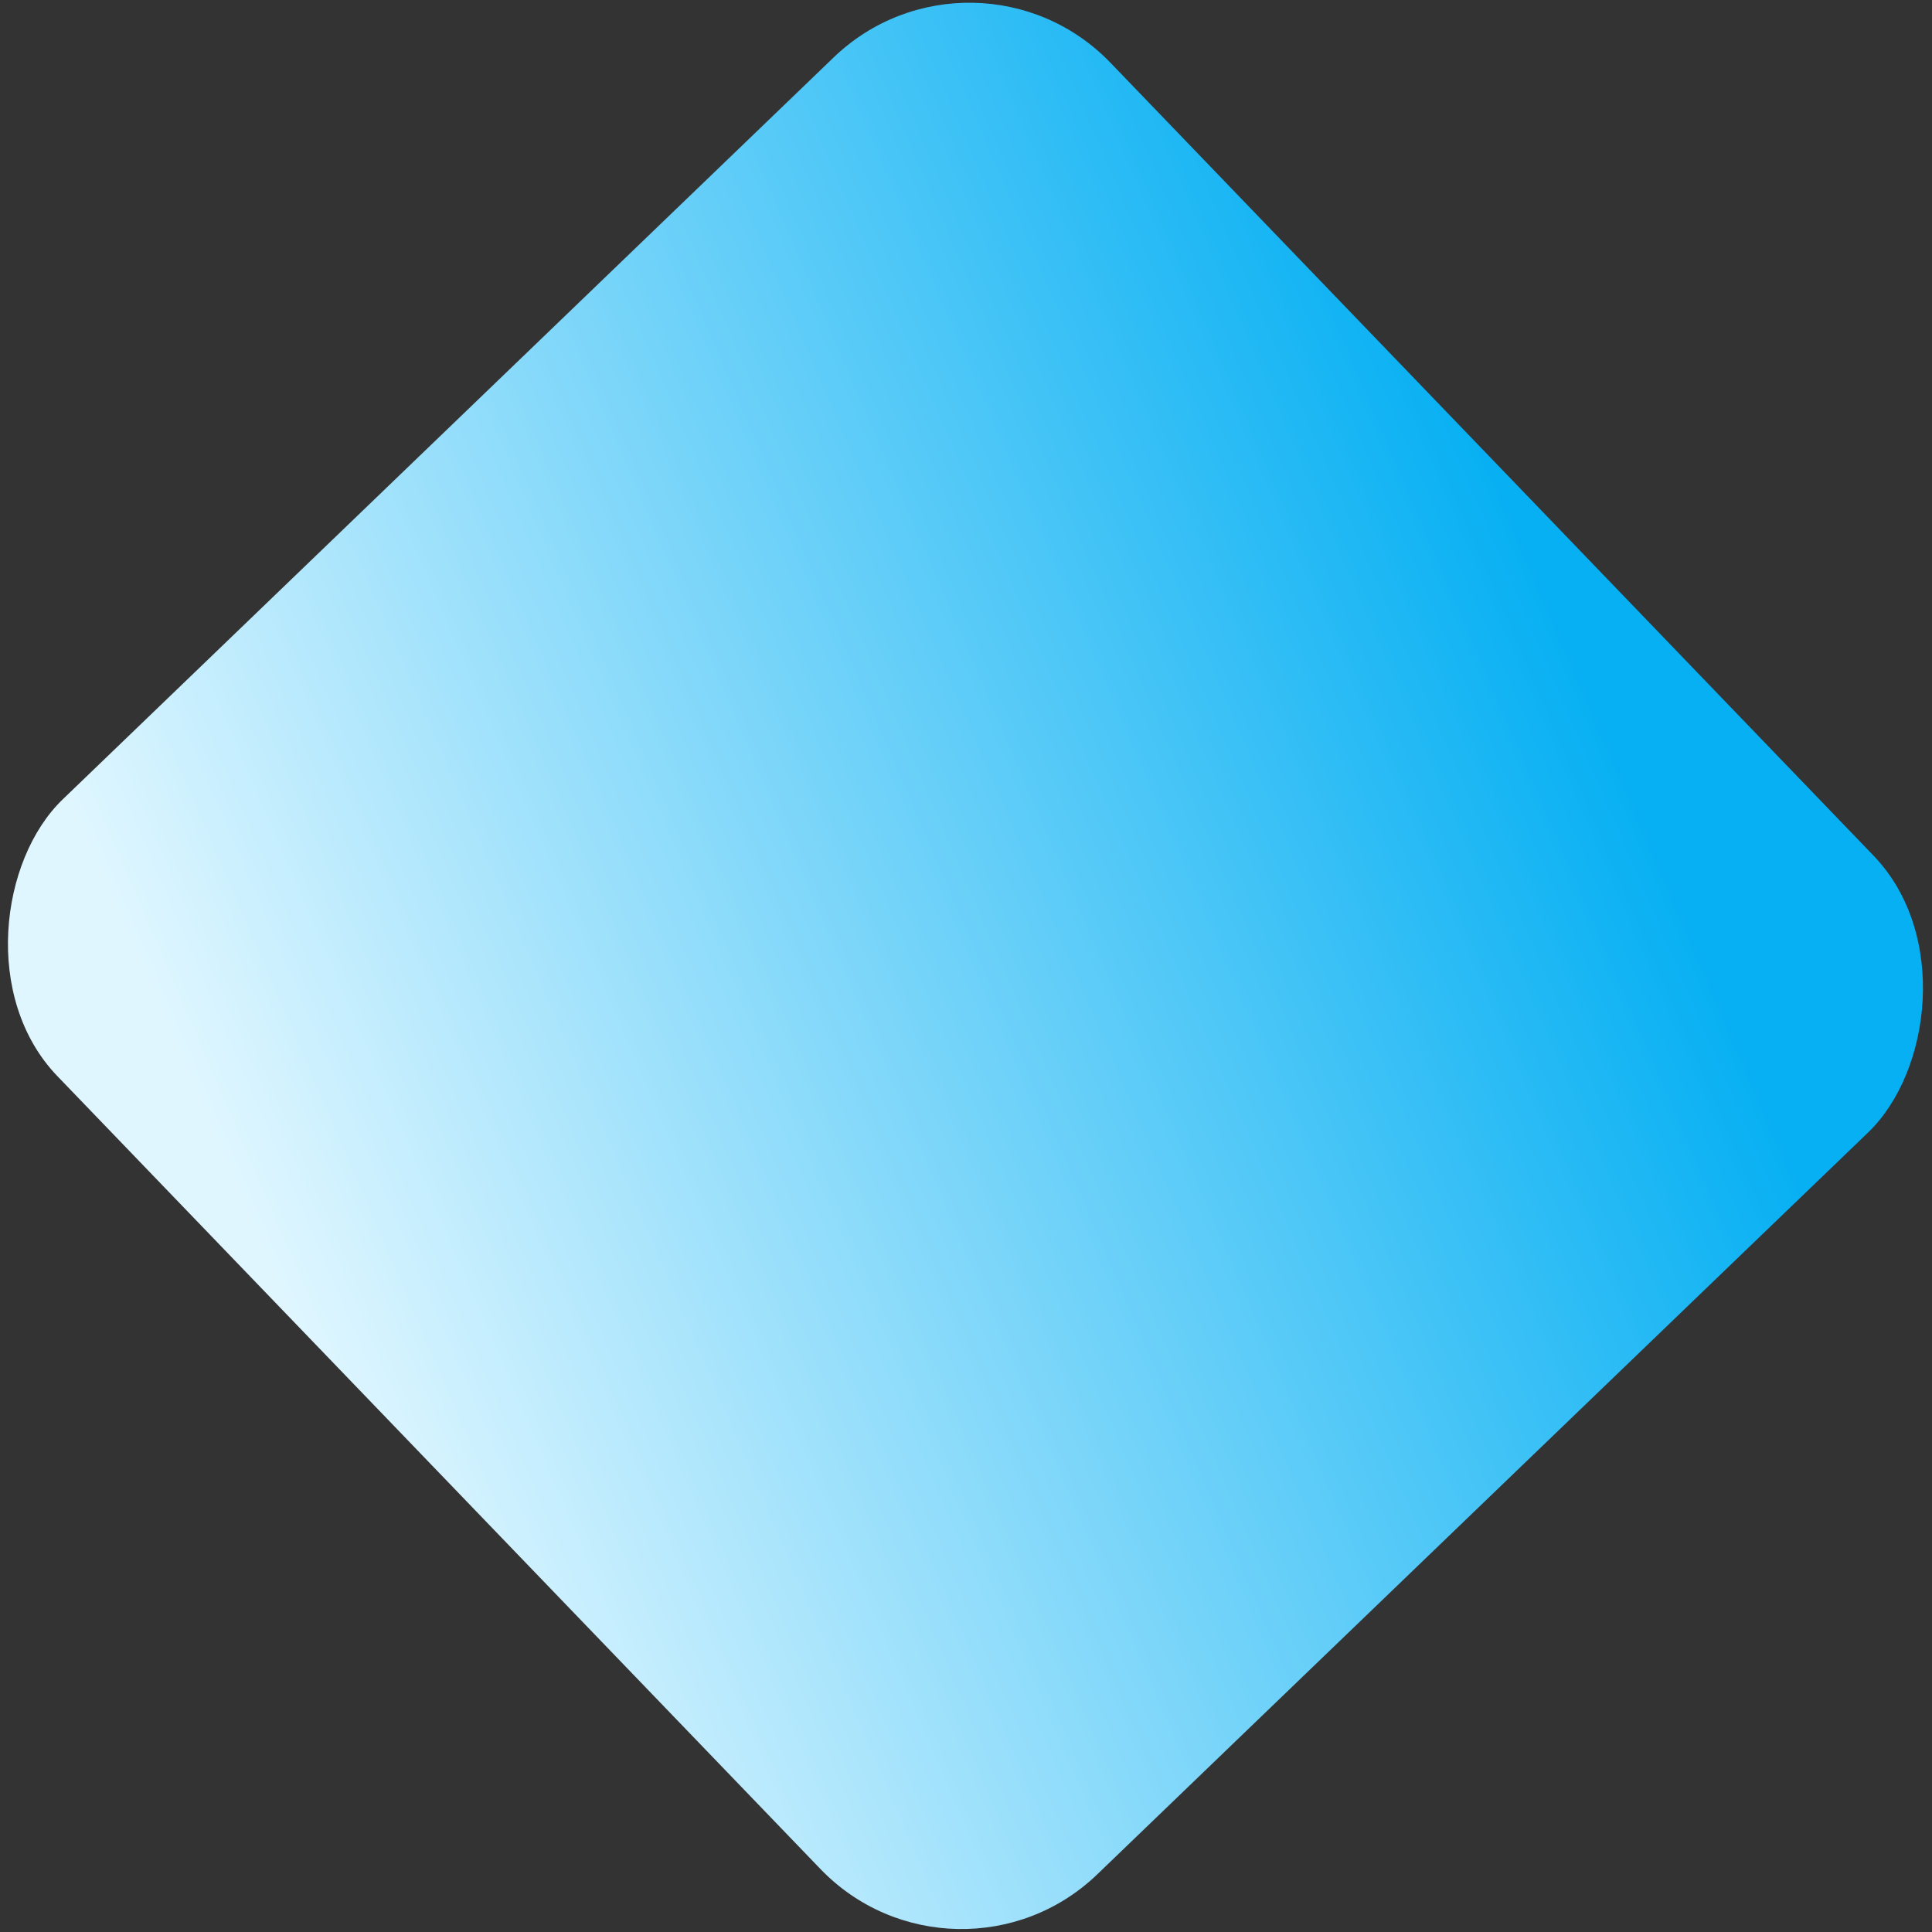 <svg width="148" height="148" viewBox="0 0 148 148" fill="none" xmlns="http://www.w3.org/2000/svg">
<rect x="0" y="0" width="148" height="148" fill="#333333" stroke="none"/>
<rect x="74.667" y="-6" width="114.289" height="111.957" rx="15" transform="rotate(46.098 74.667 -6)" fill="url(#paint0_linear_1_120)"/>
<defs>
<linearGradient id="paint0_linear_1_120" x1="131.812" y1="-6" x2="92.95" y2="97.295" gradientUnits="userSpaceOnUse">
<stop stop-color="#07B0F3"/>
<stop offset="1" stop-color="#DFF6FF"/>
</linearGradient>
</defs>
</svg>
